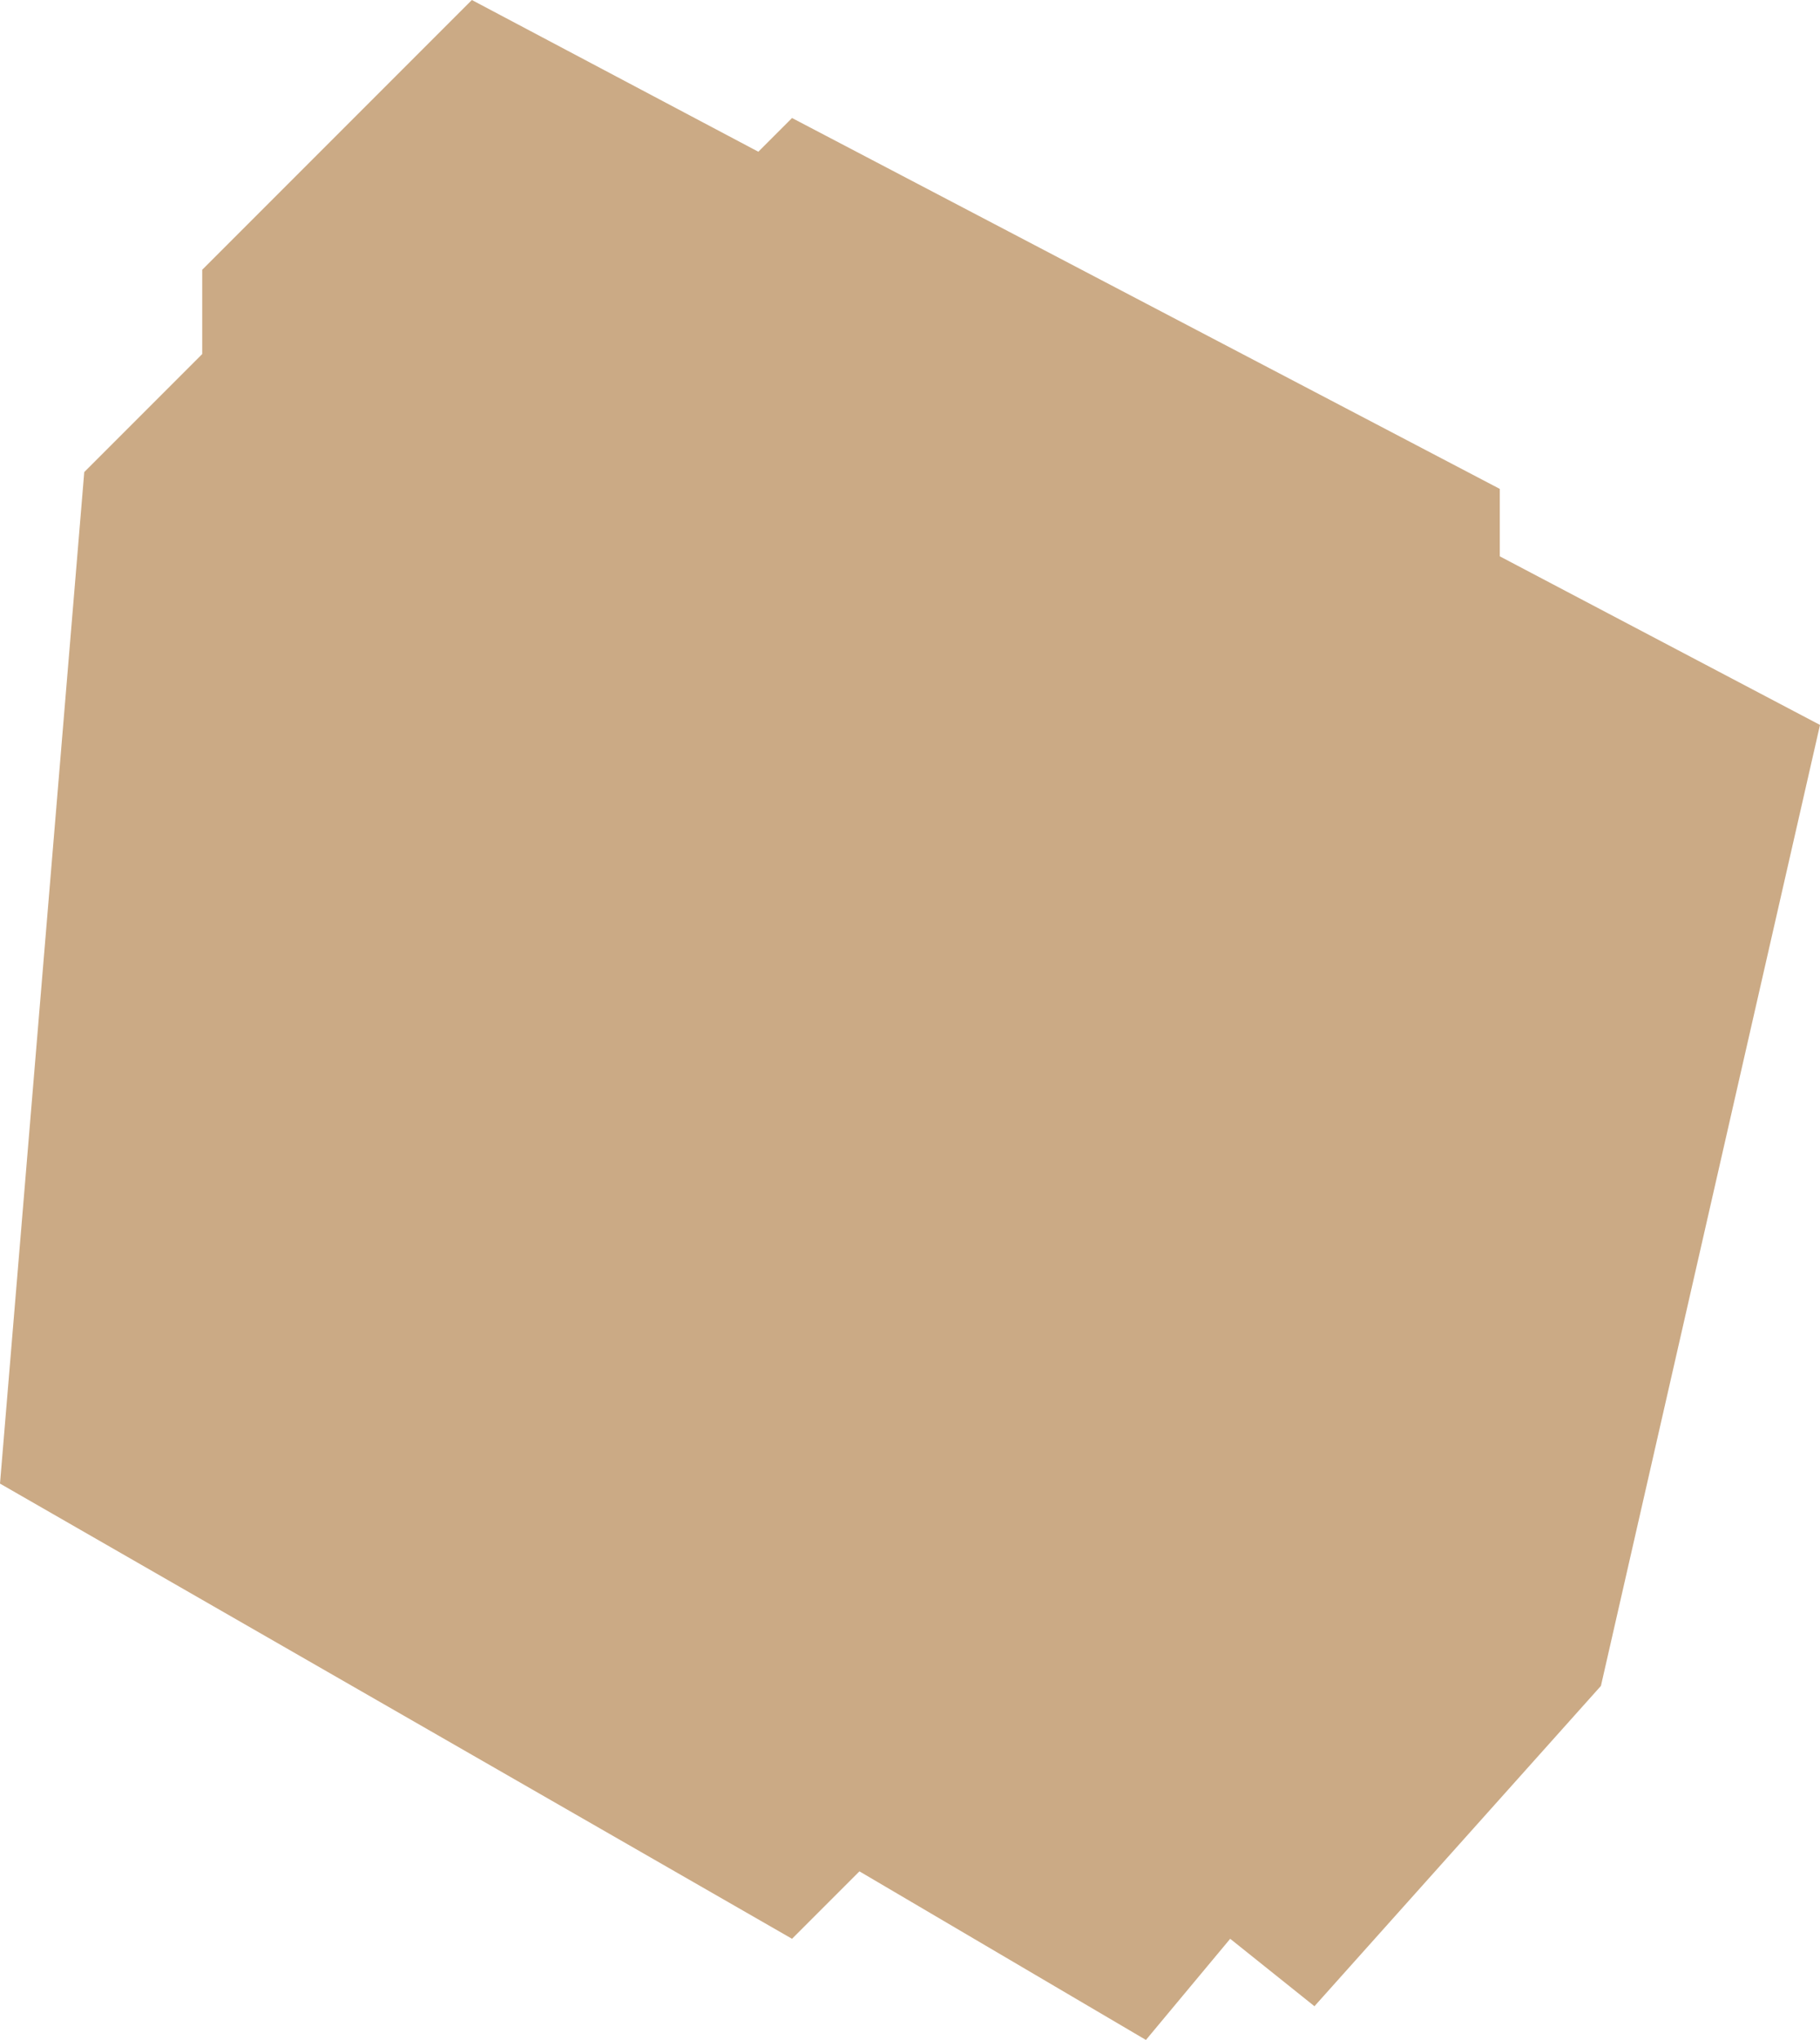 <svg xmlns="http://www.w3.org/2000/svg" width="108" height="121" viewBox="0 0 108 121">
<defs>
    <style>
      .cls-1 {
        fill: #be9567;
        fill-rule: evenodd;
        opacity: 0.8;
      }
    </style>
  </defs>
  <path id="Фигура_15" data-name="Фигура 15" class="cls-1" d="M695,313l7-7v-5l16-16,17,9,2-2,42,22v4l19,10-13,57-17,19-5-4-5,6-17-10-4,4-47-27Z" transform="translate(-690 -285)"/>
</svg>
